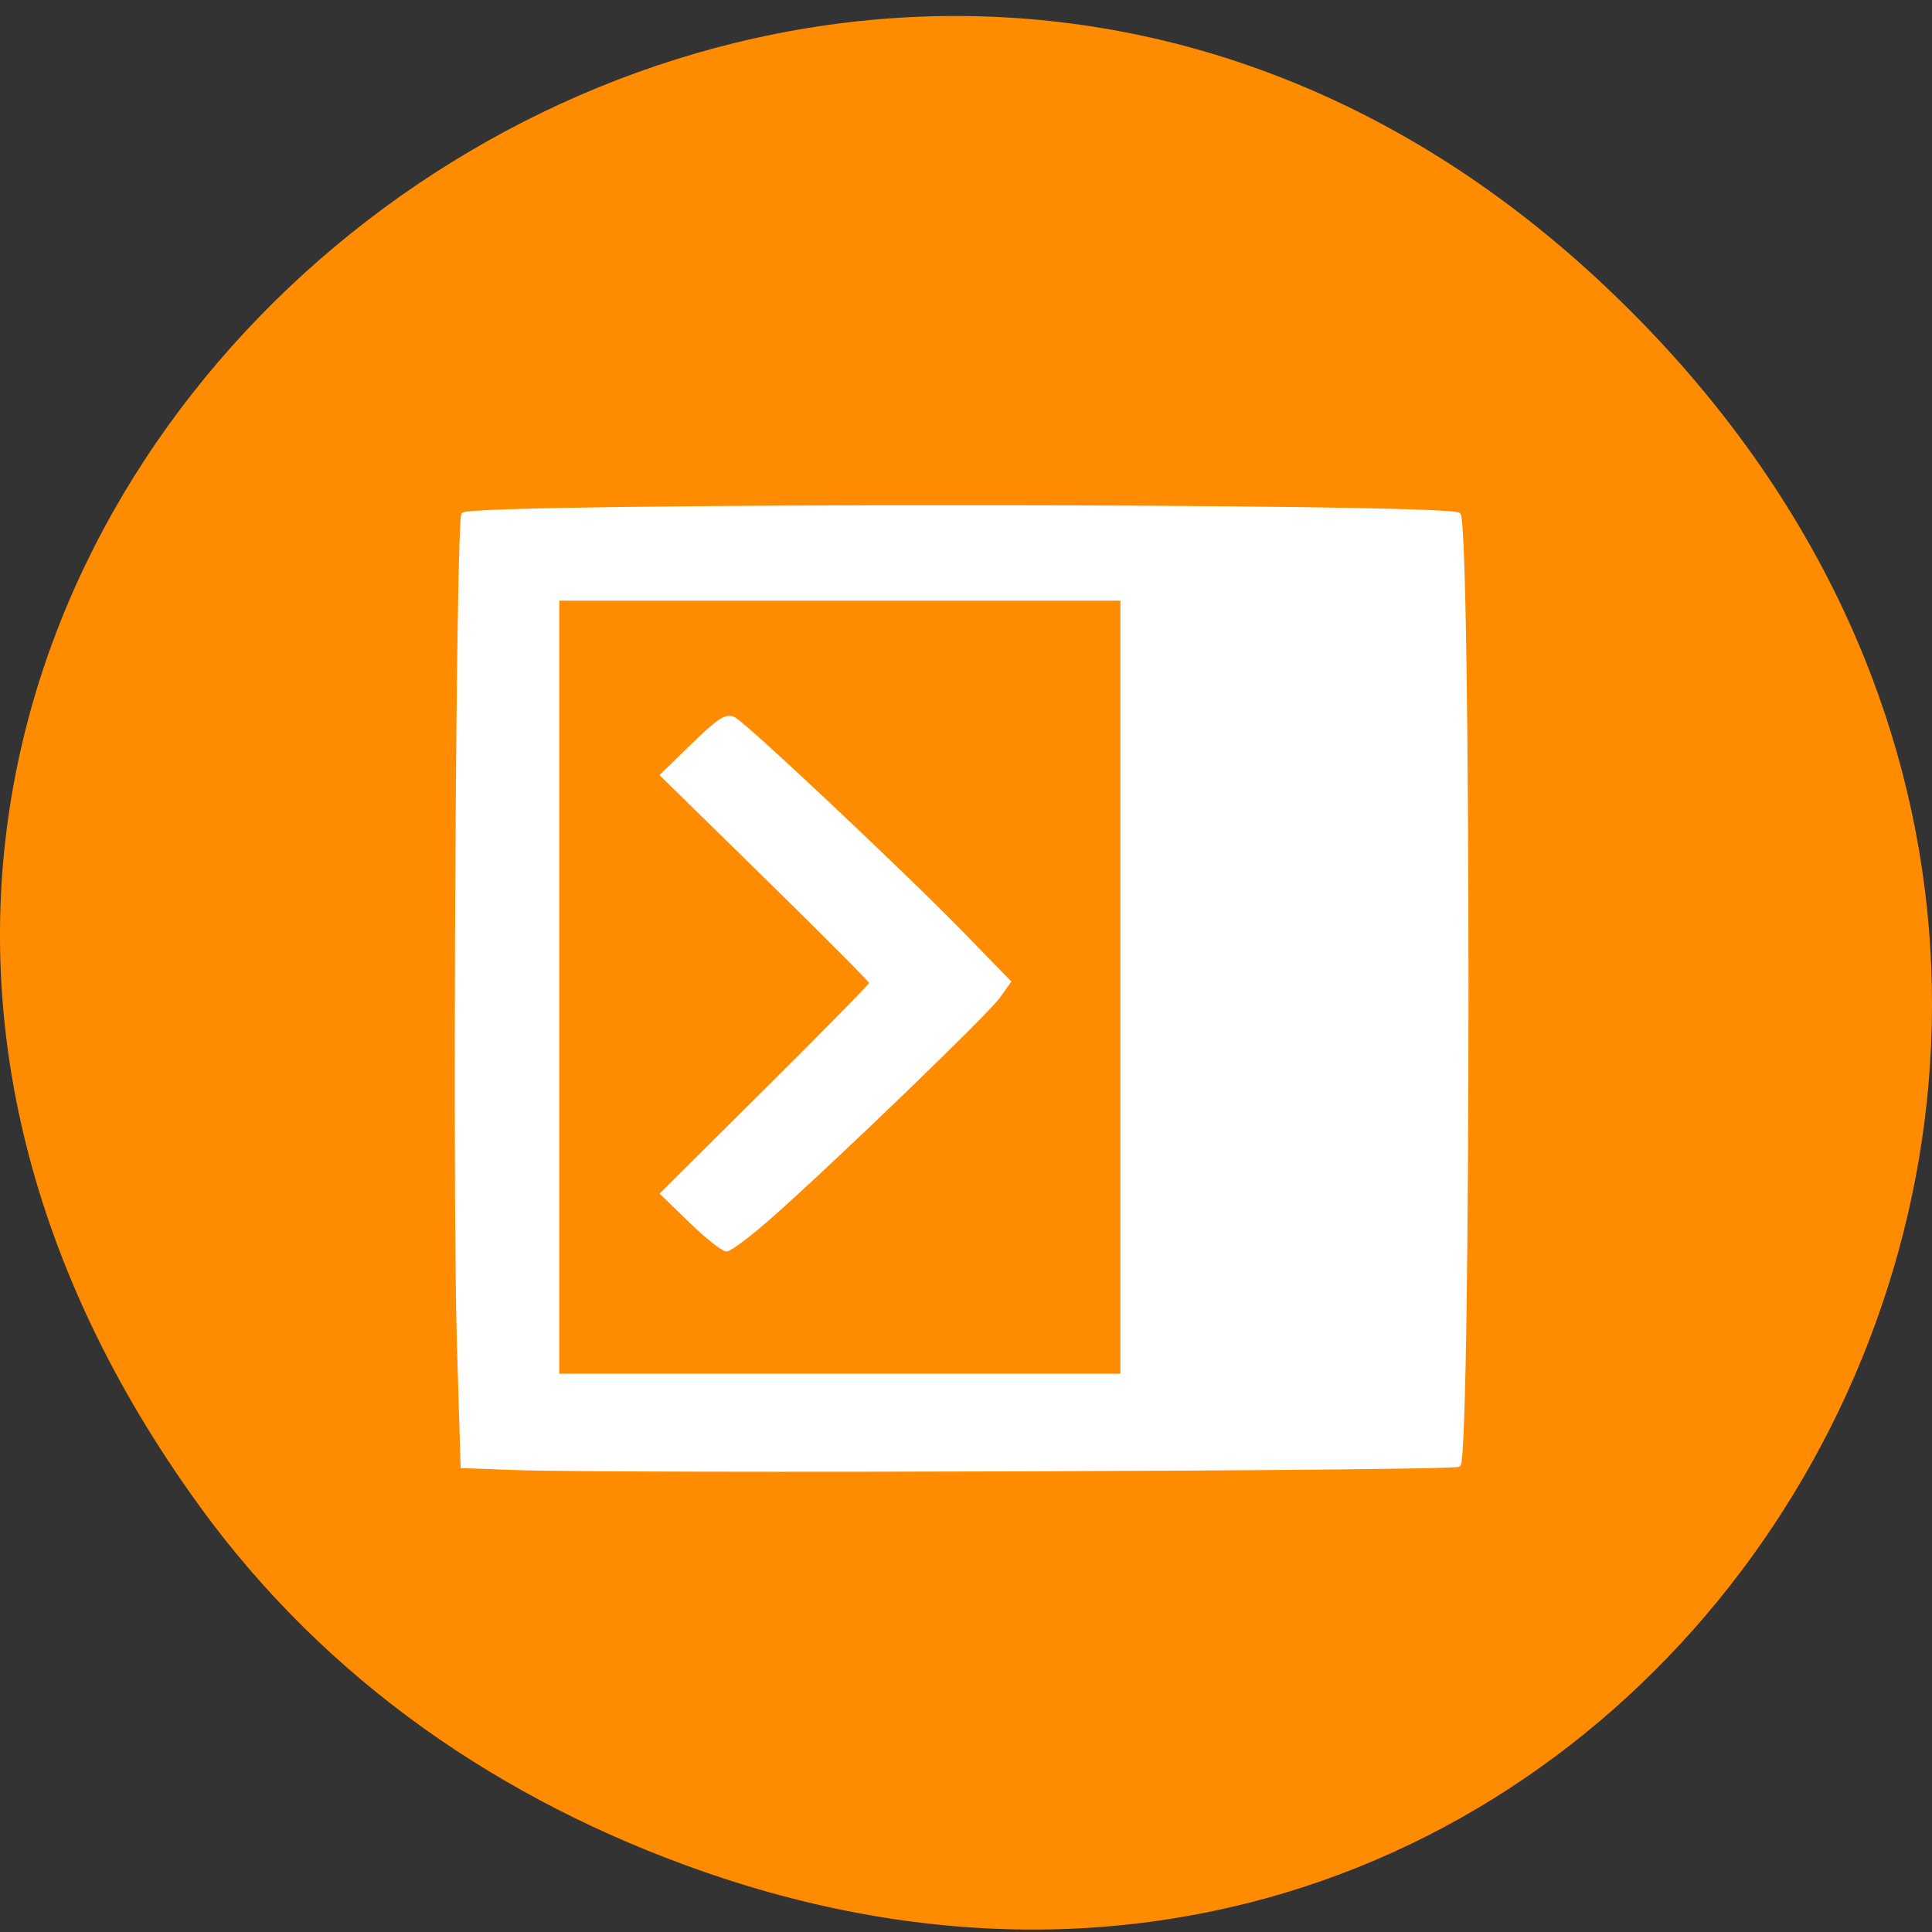 <svg xmlns="http://www.w3.org/2000/svg" viewBox="0 0 256 256"><rect x="0" y="0" width="256" height="256" fill="#333333" stroke="none"/><defs><clipPath><path transform="matrix(15.333 0 0 11.5 415 -125.5)" d="m -24 13 c 0 1.105 -0.672 2 -1.5 2 -0.828 0 -1.5 -0.895 -1.5 -2 0 -1.105 0.672 -2 1.5 -2 0.828 0 1.5 0.895 1.5 2 z"/></clipPath></defs><path d="m 26.373 199.47 c -92.05 -127.04 77.948 -263.95 186.39 -161.47 102.17 96.54 7.449 254.43 -119.69 209.95 -26.526 -9.28 -49.802 -25.15 -66.7 -48.47 z" fill="#ff8c00" color="#000"/><g fill="#fff" stroke="#fff" stroke-width="0.521"><path d="m 68.07 194.52 l -6.778 -0.246 l -0.492 -16.389 c -0.609 -20.299 -0.13 -109 0.593 -109.72 c 1.302 -1.304 130.59 -1.277 131.89 0.027 1.384 1.384 1.384 124.52 -0.001 125.91 -0.541 0.541 -111.64 0.916 -125.22 0.423 z m 80.65 -63.71 v -51.48 h -37.437 h -37.437 v 51.48 v 51.48 h 37.437 h 37.437 v -51.48 z"/><path d="m 102.13 161.13 c 8.21 -7.246 28.607 -26.917 30.13 -29.06 l 1.415 -1.987 l -6.247 -6.414 c -7.673 -7.877 -28.535 -27.51 -30.17 -28.396 -0.976 -0.528 -1.963 0.098 -5.348 3.391 l -4.151 4.04 l 13.872 13.594 c 7.629 7.476 13.872 13.752 13.872 13.946 0 0.194 -6.241 6.553 -13.869 14.13 l -13.869 13.779 l 3.827 3.707 c 2.105 2.039 4.21 3.704 4.677 3.702 0.467 -0.003 3.106 -1.997 5.864 -4.431 z"/></g></svg>